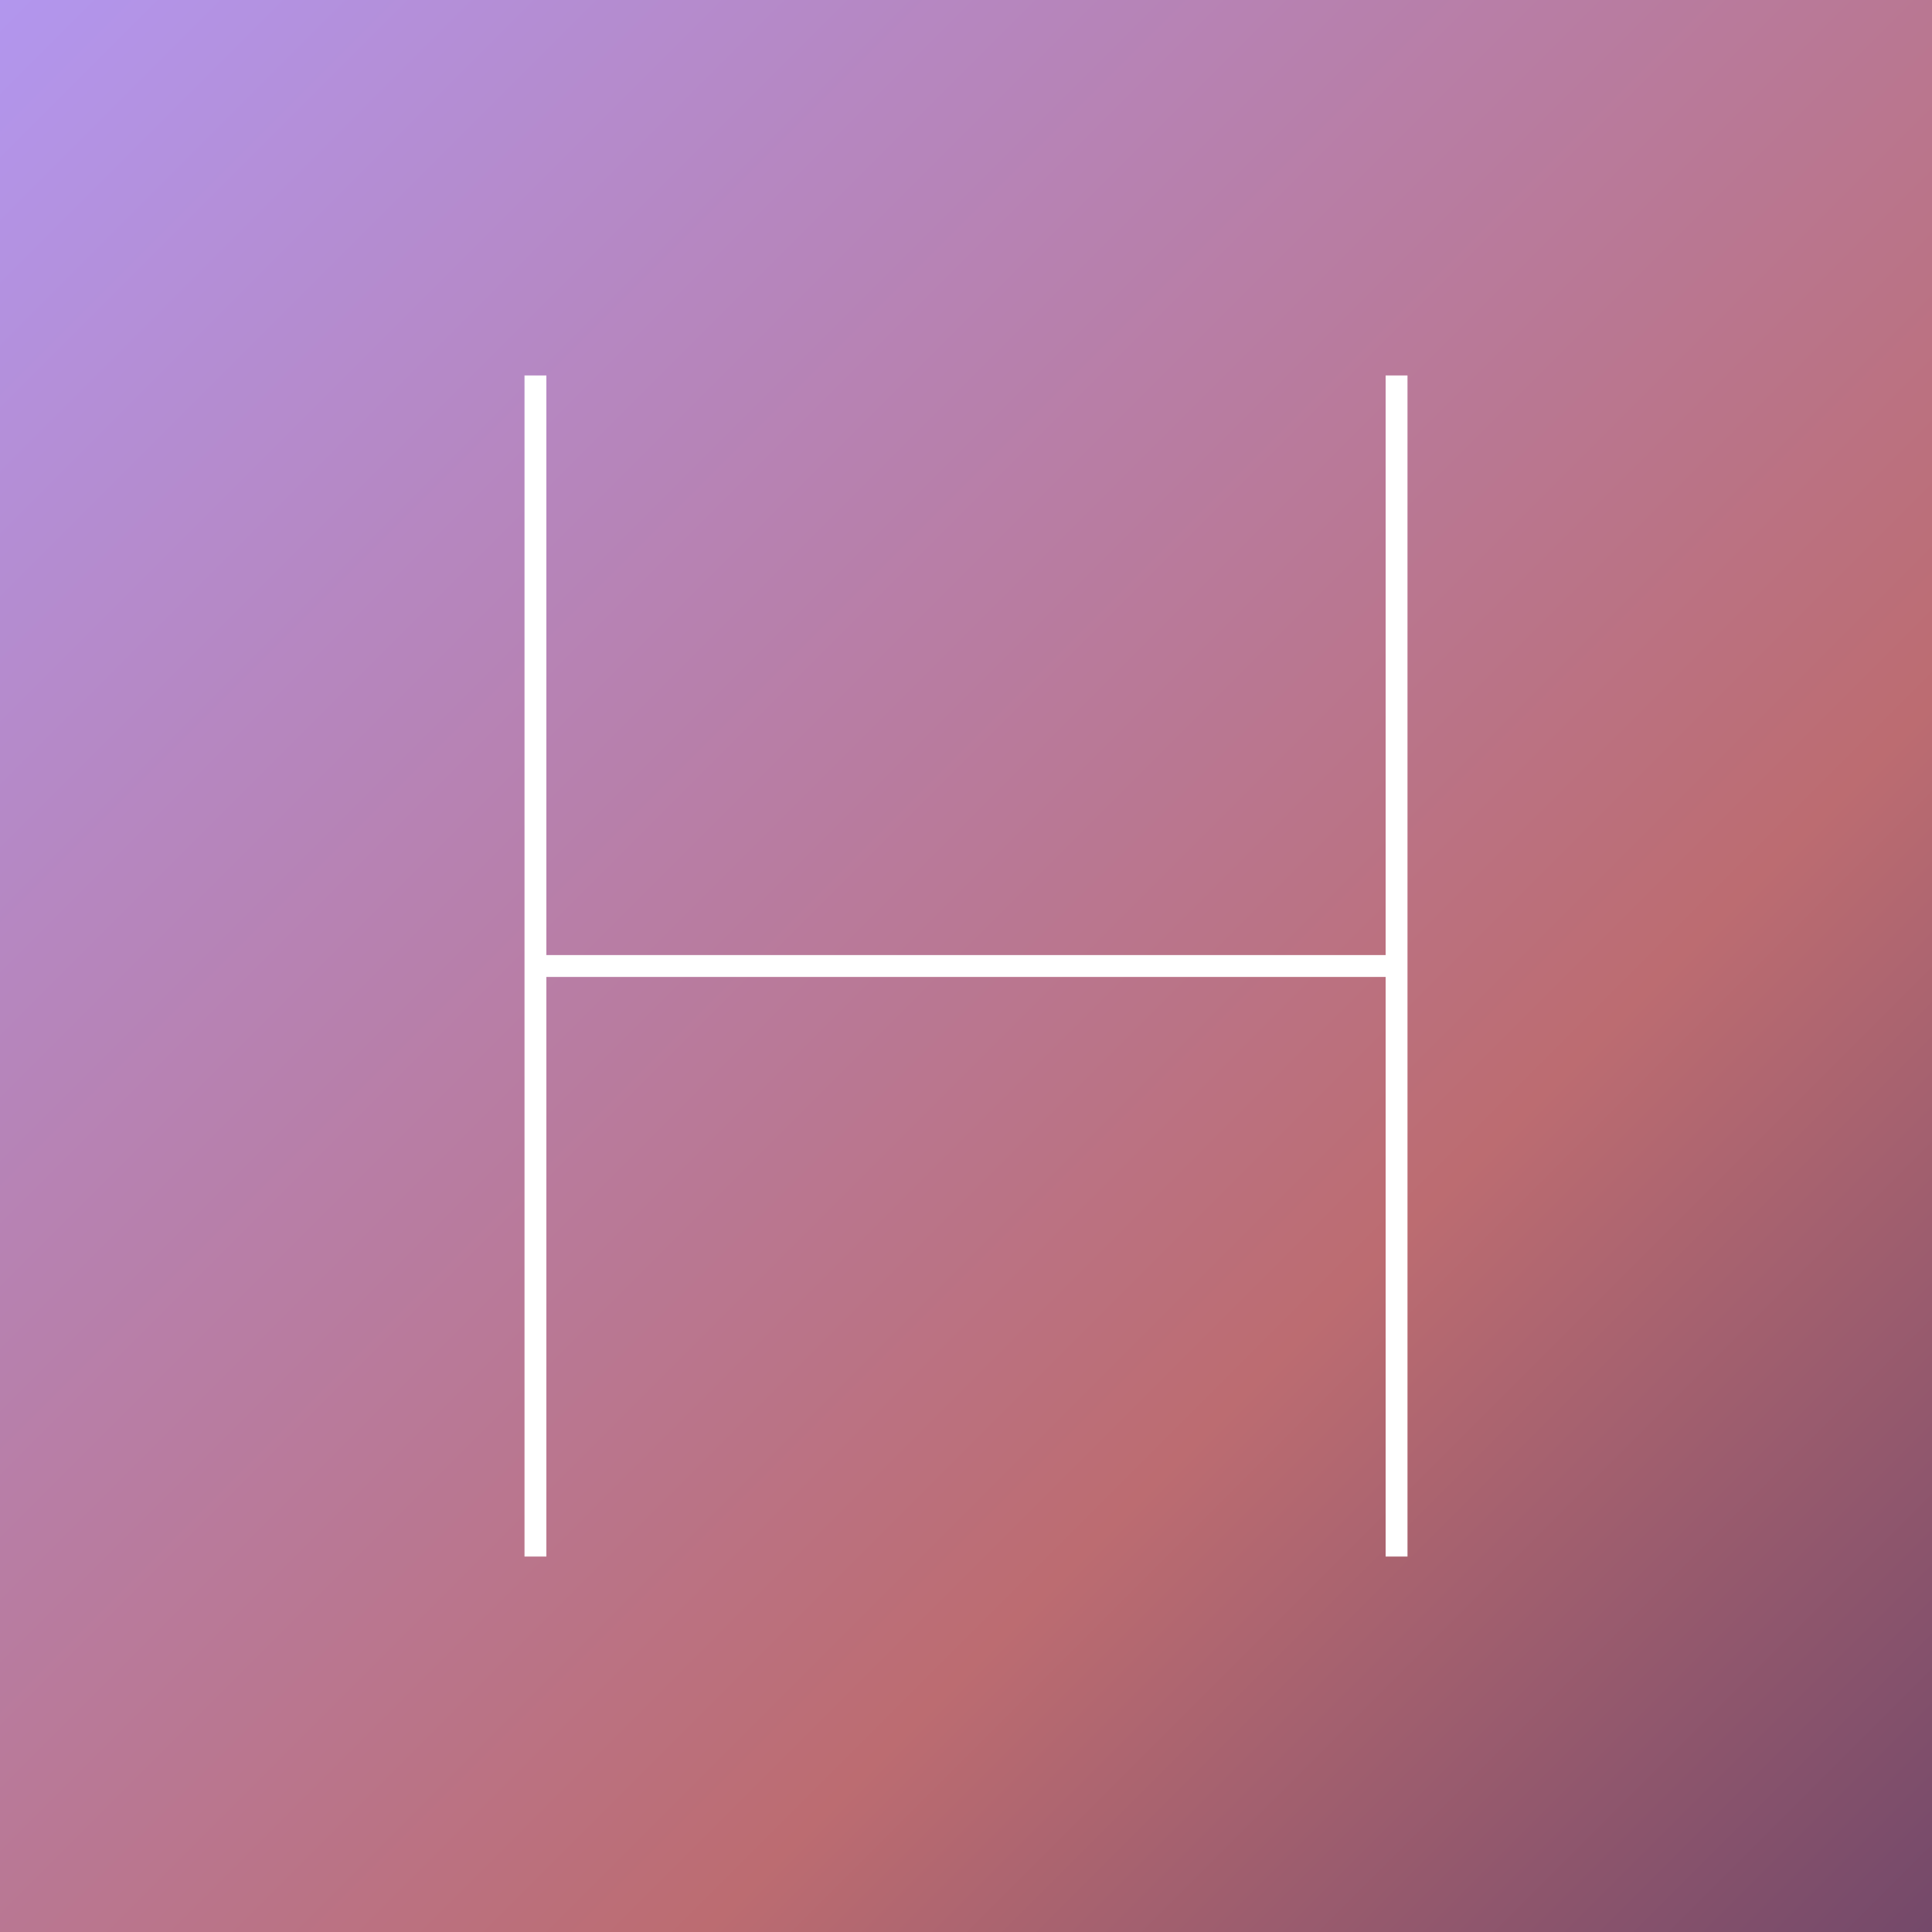 <svg width="1024" height="1024" viewBox="0 0 1024 1024" fill="none" xmlns="http://www.w3.org/2000/svg">
<rect width="1024" height="1024" fill="#333333"/>
<rect width="1024" height="1024" fill="url(#paint0_linear_0_1)"/>
<path d="M278 825V199H289.584V506.204H734.416V199H746V825H734.416V517.796H289.584V825H278Z" fill="white"/>
<defs>
<linearGradient id="paint0_linear_0_1" x1="0" y1="0" x2="1024" y2="1024" gradientUnits="userSpaceOnUse">
<stop stop-color="#B296EE"/>
<stop offset="0.682" stop-color="#BC6C71"/>
<stop offset="1" stop-color="#74496A"/>
</linearGradient>
</defs>
</svg>
